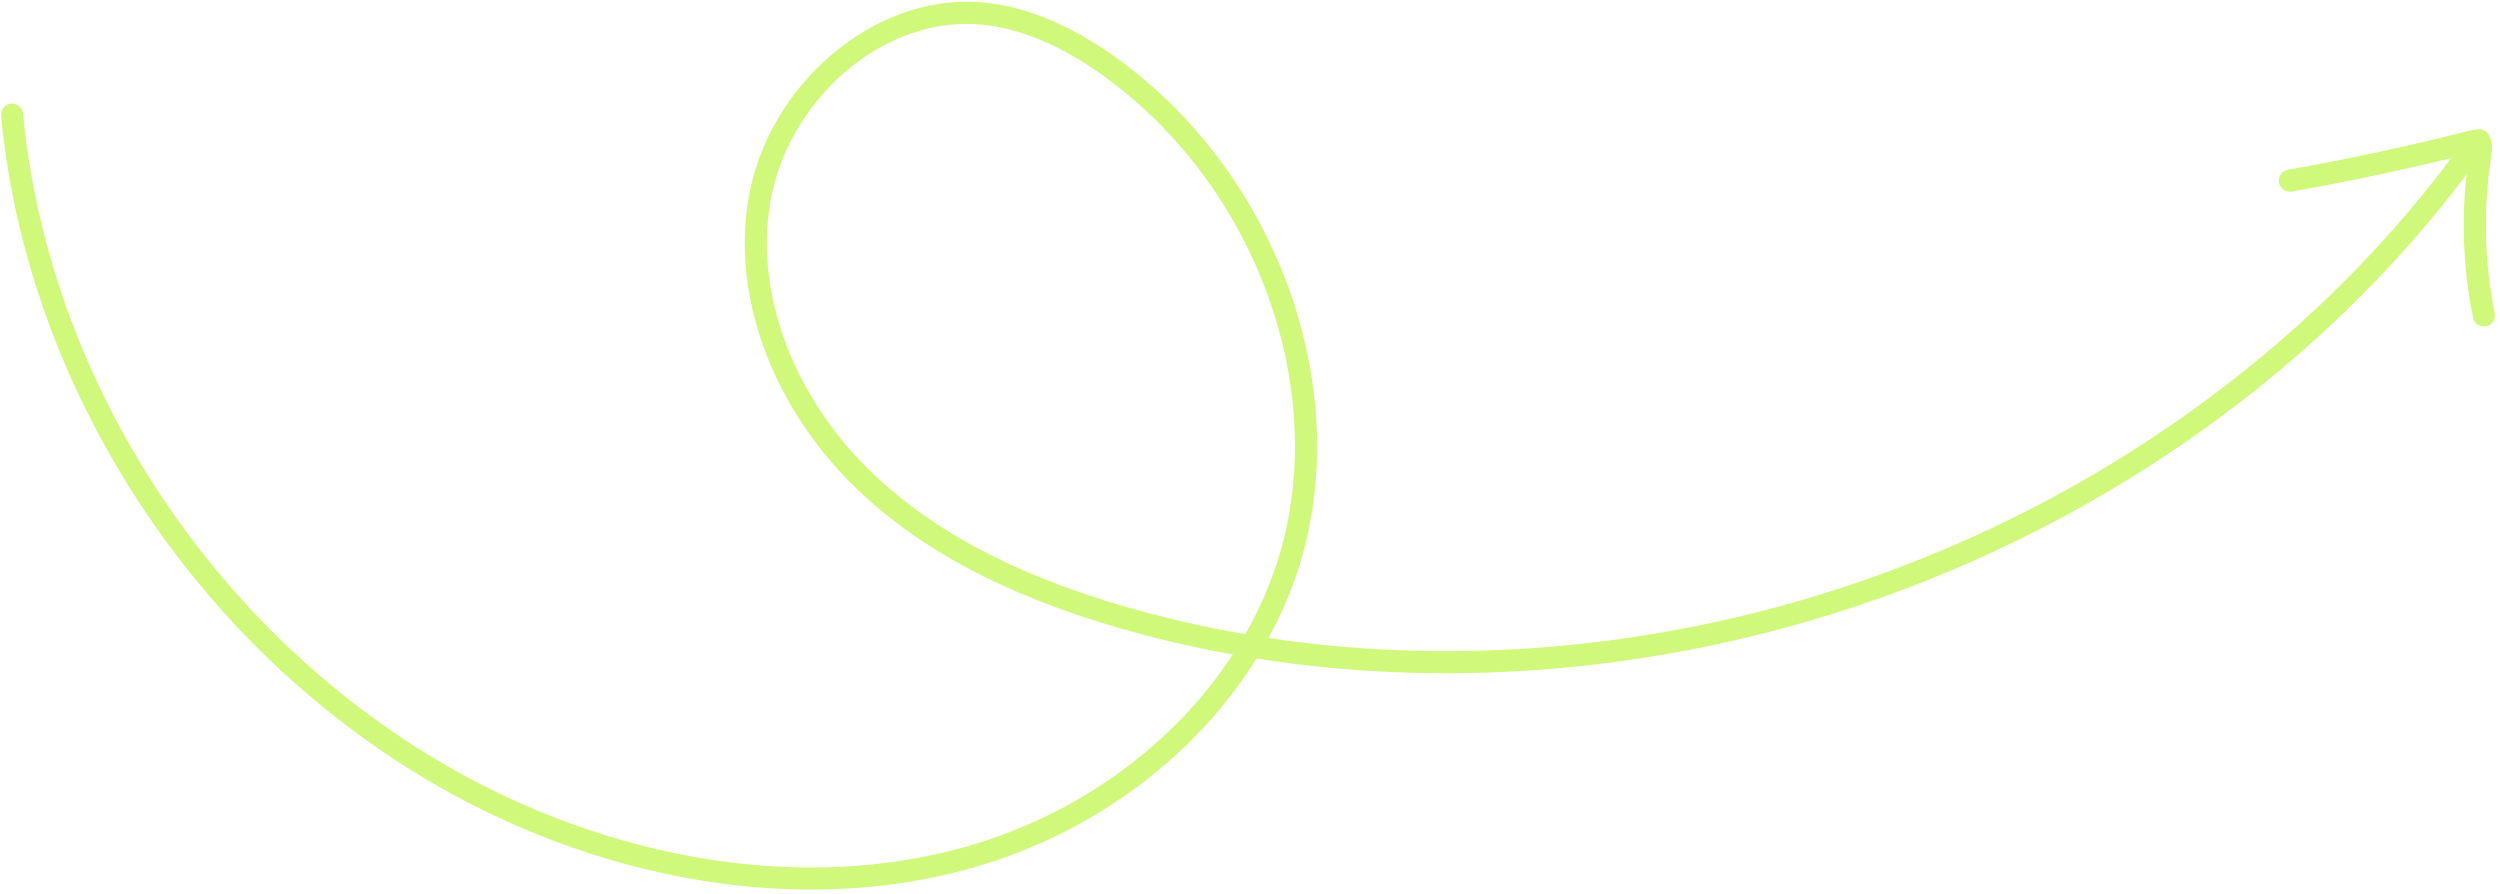 <?xml version="1.0" encoding="UTF-8"?> <svg xmlns="http://www.w3.org/2000/svg" width="495" height="177" viewBox="0 0 495 177" fill="none"> <path d="M492.196 28.403C492.003 29.146 491.421 29.775 490.622 29.975C478.496 33.084 466.098 35.759 453.774 37.932C452.587 38.144 451.447 37.35 451.238 36.152C451.028 34.954 451.82 33.824 453.018 33.615C465.236 31.459 477.514 28.809 489.53 25.729C490.705 25.434 491.891 26.139 492.199 27.306C492.294 27.681 492.287 28.053 492.196 28.403Z" fill="#D0F87A"></path> <path d="M492.101 29.205C492.035 29.459 491.926 29.703 491.768 29.922C463.647 69.346 421.645 100.61 373.491 117.968C332.943 132.583 289.456 136.821 248.791 130.381C236.804 149.67 216.69 164.831 193.043 171.68C166.397 179.402 135.428 177.023 105.828 164.98C48.494 141.639 6.047 84.548 0.206 22.912C0.09 21.704 0.979 20.633 2.184 20.528C3.391 20.411 4.461 21.301 4.567 22.506C10.253 82.562 51.609 138.192 107.468 160.934C136.158 172.605 166.11 174.935 191.813 167.488C213.808 161.115 232.576 147.258 244.093 129.601C238.07 128.522 232.11 127.199 226.245 125.64C201.864 119.166 183.516 109.901 170.178 97.297C153.249 81.313 144.829 59.108 148.194 39.332C152.017 16.834 172.869 -0.988 193.701 0.421C203.312 1.063 213.391 5.438 223.656 13.405C254.327 37.218 268.265 79.289 256.799 113.466C255.32 117.893 253.419 122.199 251.159 126.321C290.615 132.277 332.691 128.023 372.002 113.857C419.319 96.802 460.591 66.084 488.205 27.388C488.902 26.403 490.275 26.172 491.257 26.88C492.022 27.418 492.332 28.359 492.109 29.218L492.101 29.205ZM246.554 125.577C249.026 121.249 251.072 116.732 252.636 112.066C253.15 110.524 253.611 108.969 254.019 107.399C262.221 75.85 248.812 38.49 220.958 16.859C211.4 9.438 202.124 5.373 193.402 4.792C174.715 3.534 155.997 19.68 152.507 40.069C149.379 58.411 157.305 79.119 173.181 94.104C185.987 106.185 203.708 115.117 227.372 121.393C233.671 123.065 240.077 124.459 246.554 125.577Z" fill="#D0F87A"></path> <path d="M493.939 63.013C493.735 63.798 493.104 64.438 492.255 64.613C491.073 64.85 489.914 64.084 489.668 62.899C487.507 52.273 487.243 41.449 488.875 30.732C488.991 29.981 489.118 29.143 488.925 28.753C488.394 27.664 488.858 26.358 489.947 25.826C491.036 25.294 492.341 25.758 492.873 26.847C493.655 28.454 493.394 30.152 493.207 31.394C491.652 41.598 491.902 51.91 493.959 62.022C494.03 62.358 494.011 62.692 493.928 63.011L493.939 63.013Z" fill="#D0F87A"></path> </svg> 